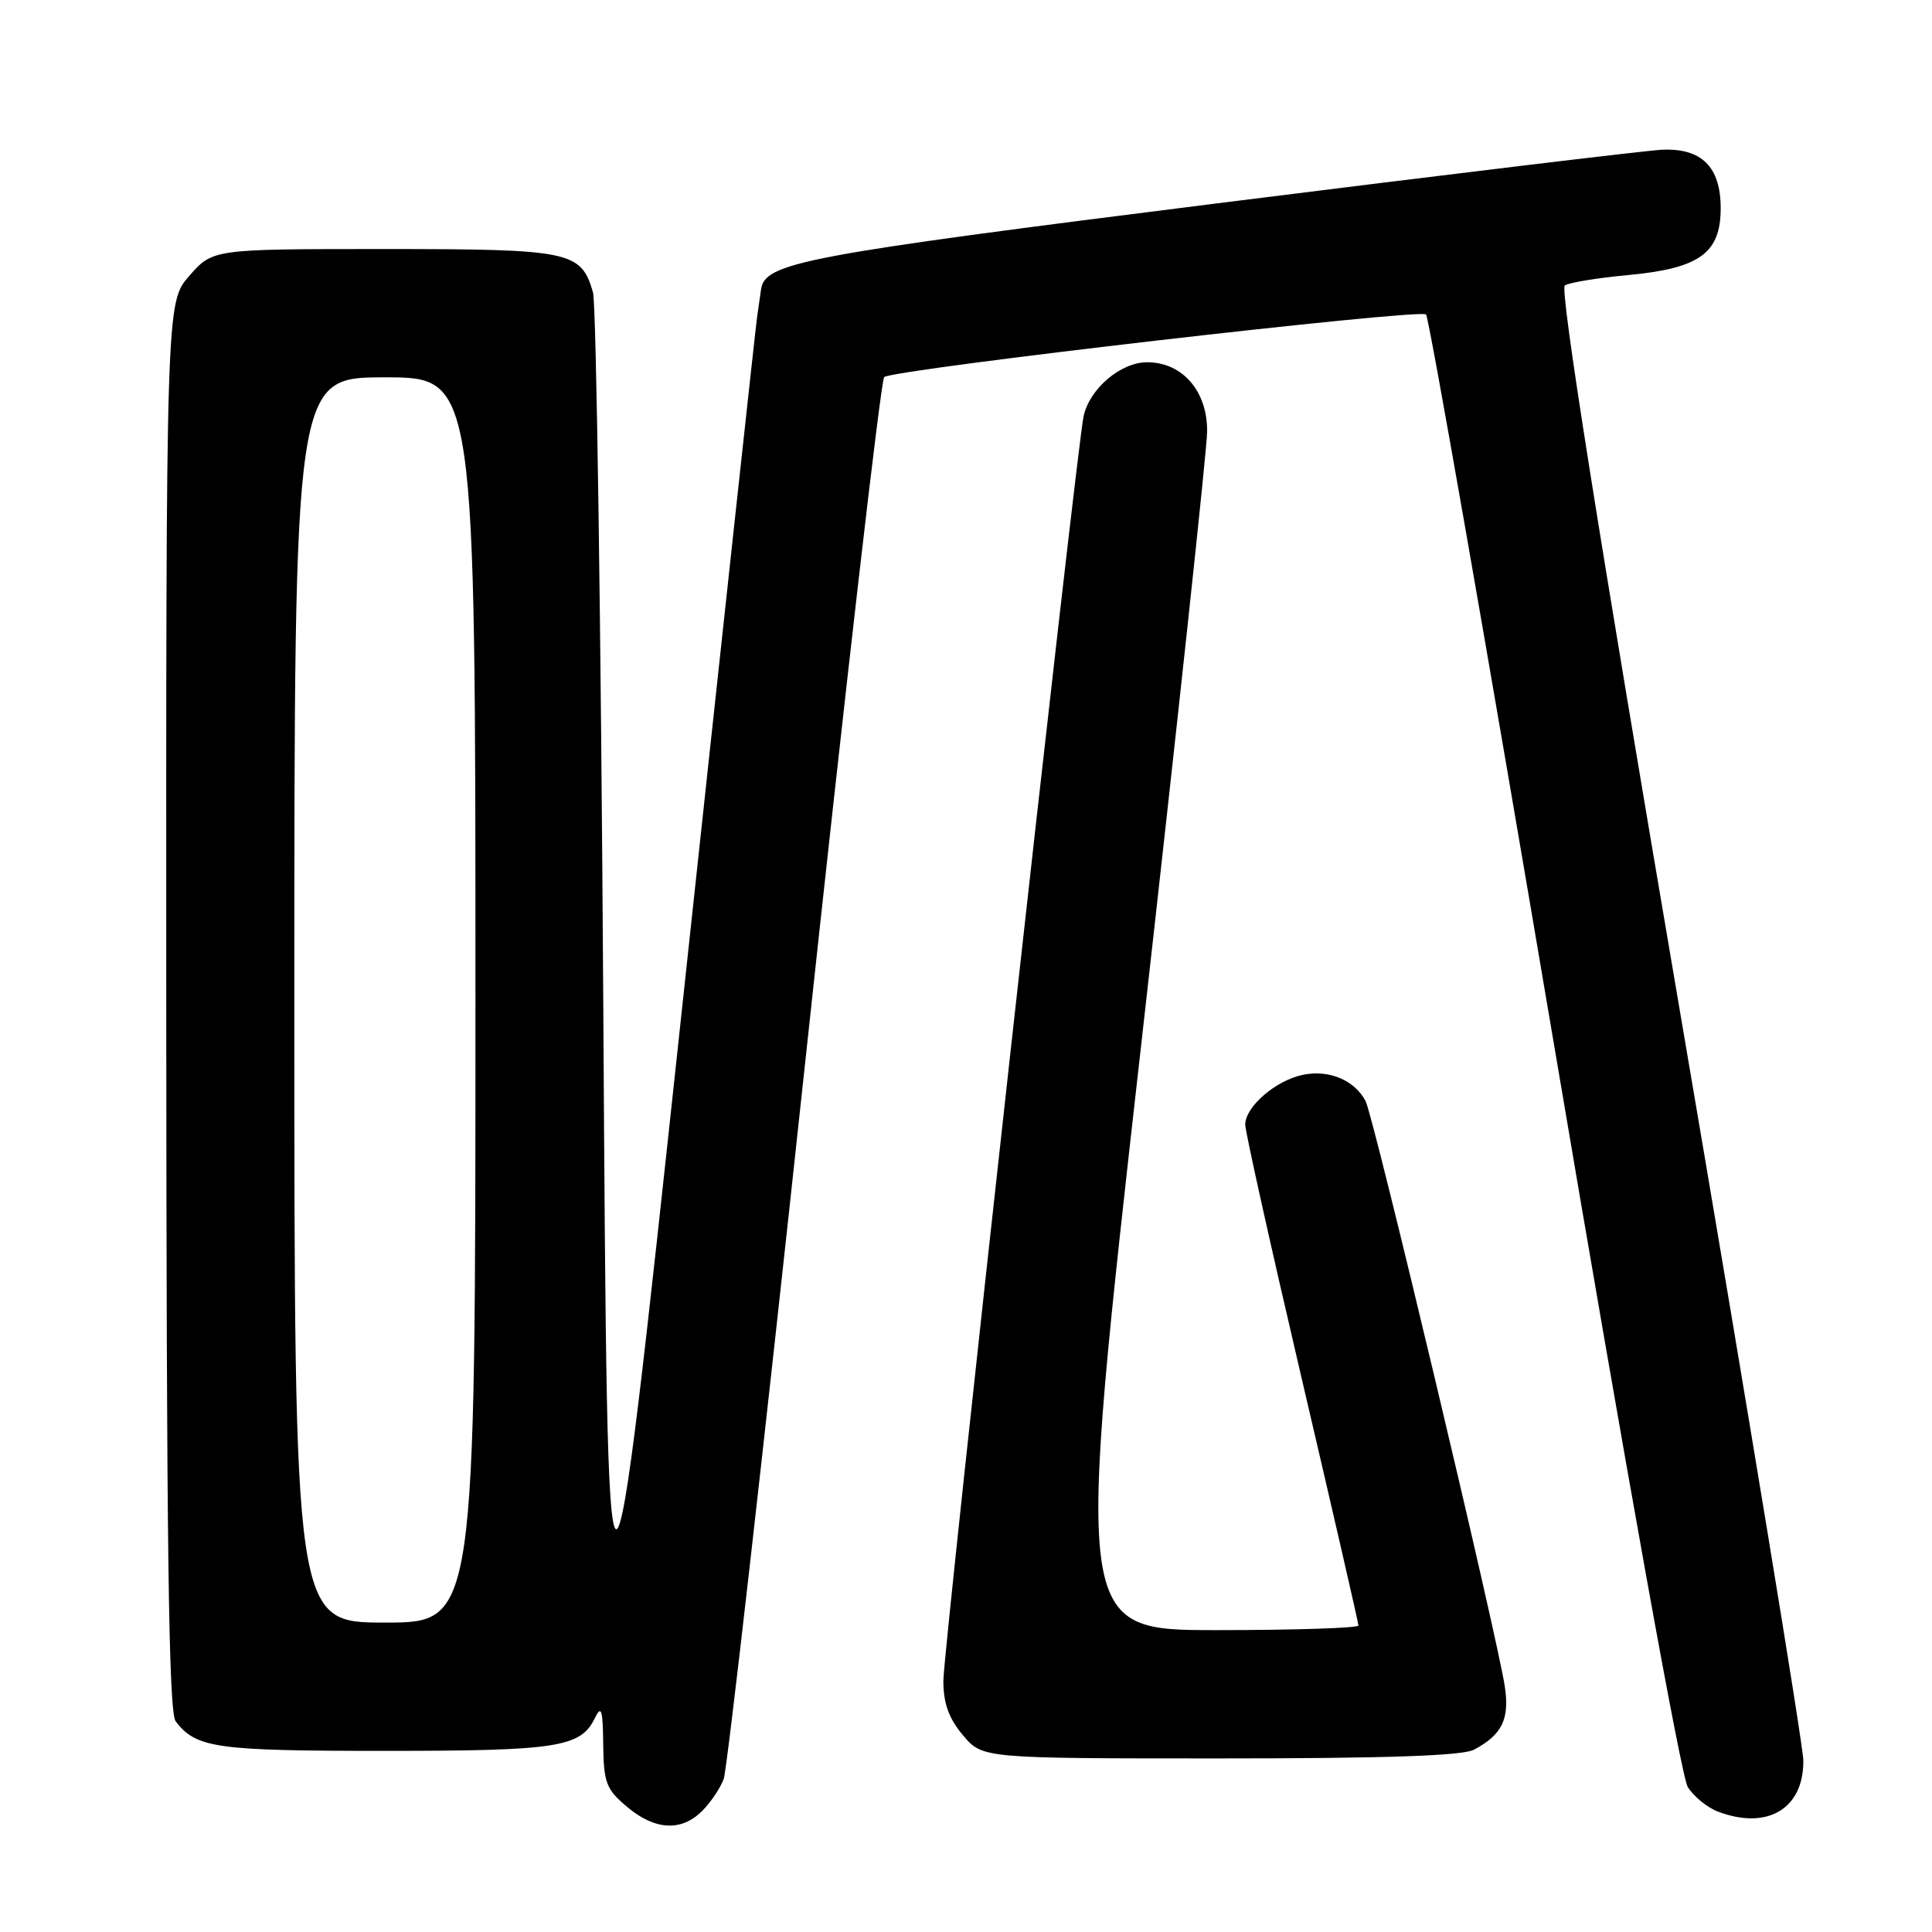 <?xml version="1.0" encoding="UTF-8" standalone="no"?>
<!DOCTYPE svg PUBLIC "-//W3C//DTD SVG 1.1//EN" "http://www.w3.org/Graphics/SVG/1.1/DTD/svg11.dtd" >
<svg xmlns="http://www.w3.org/2000/svg" xmlns:xlink="http://www.w3.org/1999/xlink" version="1.1" viewBox="0 0 256 256">
 <g >
 <path fill="currentColor"
d=" M 93.04 239.96 C 94.16 238.84 95.45 236.93 95.90 235.71 C 96.35 234.49 101.15 192.33 106.56 142.00 C 111.96 91.67 116.73 50.26 117.16 49.96 C 118.69 48.90 188.26 40.86 188.96 41.67 C 189.36 42.13 196.99 85.70 205.93 138.50 C 215.47 194.93 222.77 235.45 223.64 236.79 C 224.44 238.06 226.24 239.52 227.62 240.04 C 234.20 242.55 239.03 239.65 238.95 233.25 C 238.92 231.19 231.57 186.53 222.60 134.00 C 211.73 70.30 206.65 38.27 207.35 37.82 C 207.93 37.44 211.69 36.82 215.72 36.45 C 225.22 35.56 228.00 33.55 228.00 27.58 C 228.00 22.12 225.48 19.61 220.24 19.84 C 218.18 19.93 191.66 23.13 161.31 26.94 C 106.24 33.86 101.34 34.79 100.84 38.37 C 100.76 38.99 100.52 40.62 100.32 42.00 C 100.12 43.38 95.58 85.21 90.23 134.97 C 80.50 225.44 80.50 225.44 79.94 133.47 C 79.63 82.89 79.02 40.25 78.57 38.72 C 76.98 33.28 75.62 33.00 50.88 33.00 C 28.21 33.00 28.21 33.00 25.10 36.53 C 22.00 40.07 22.00 40.07 22.03 133.28 C 22.06 204.98 22.34 226.87 23.28 228.09 C 26.00 231.63 28.59 232.00 50.89 232.00 C 73.92 232.00 76.95 231.53 78.83 227.64 C 79.68 225.89 79.88 226.52 79.93 231.16 C 79.99 236.22 80.33 237.10 83.08 239.41 C 86.78 242.53 90.28 242.72 93.04 239.96 Z  M 195.32 231.84 C 199.03 229.86 200.04 227.80 199.40 223.50 C 198.42 216.91 182.00 147.86 180.94 145.88 C 179.46 143.12 176.13 141.72 172.68 142.41 C 169.06 143.14 165.00 146.64 165.00 149.02 C 165.00 149.94 168.38 165.12 172.50 182.74 C 176.62 200.36 180.00 215.05 180.00 215.39 C 180.00 215.72 171.55 216.00 161.23 216.00 C 142.45 216.00 142.45 216.00 151.18 138.75 C 155.98 96.26 159.93 59.57 159.95 57.20 C 160.01 51.85 156.69 48.00 152.00 48.00 C 148.49 48.00 144.37 51.51 143.58 55.16 C 142.63 59.58 125.00 218.58 125.00 222.71 C 125.00 225.70 125.72 227.70 127.59 229.92 C 130.18 233.00 130.18 233.00 161.65 233.00 C 183.67 233.00 193.79 232.65 195.32 231.84 Z  M 39.00 132.50 C 39.00 50.00 39.00 50.00 51.00 50.00 C 63.00 50.00 63.00 50.00 63.00 132.50 C 63.00 215.00 63.00 215.00 51.00 215.00 C 39.00 215.00 39.00 215.00 39.00 132.50 Z "/>
</g>
</svg>